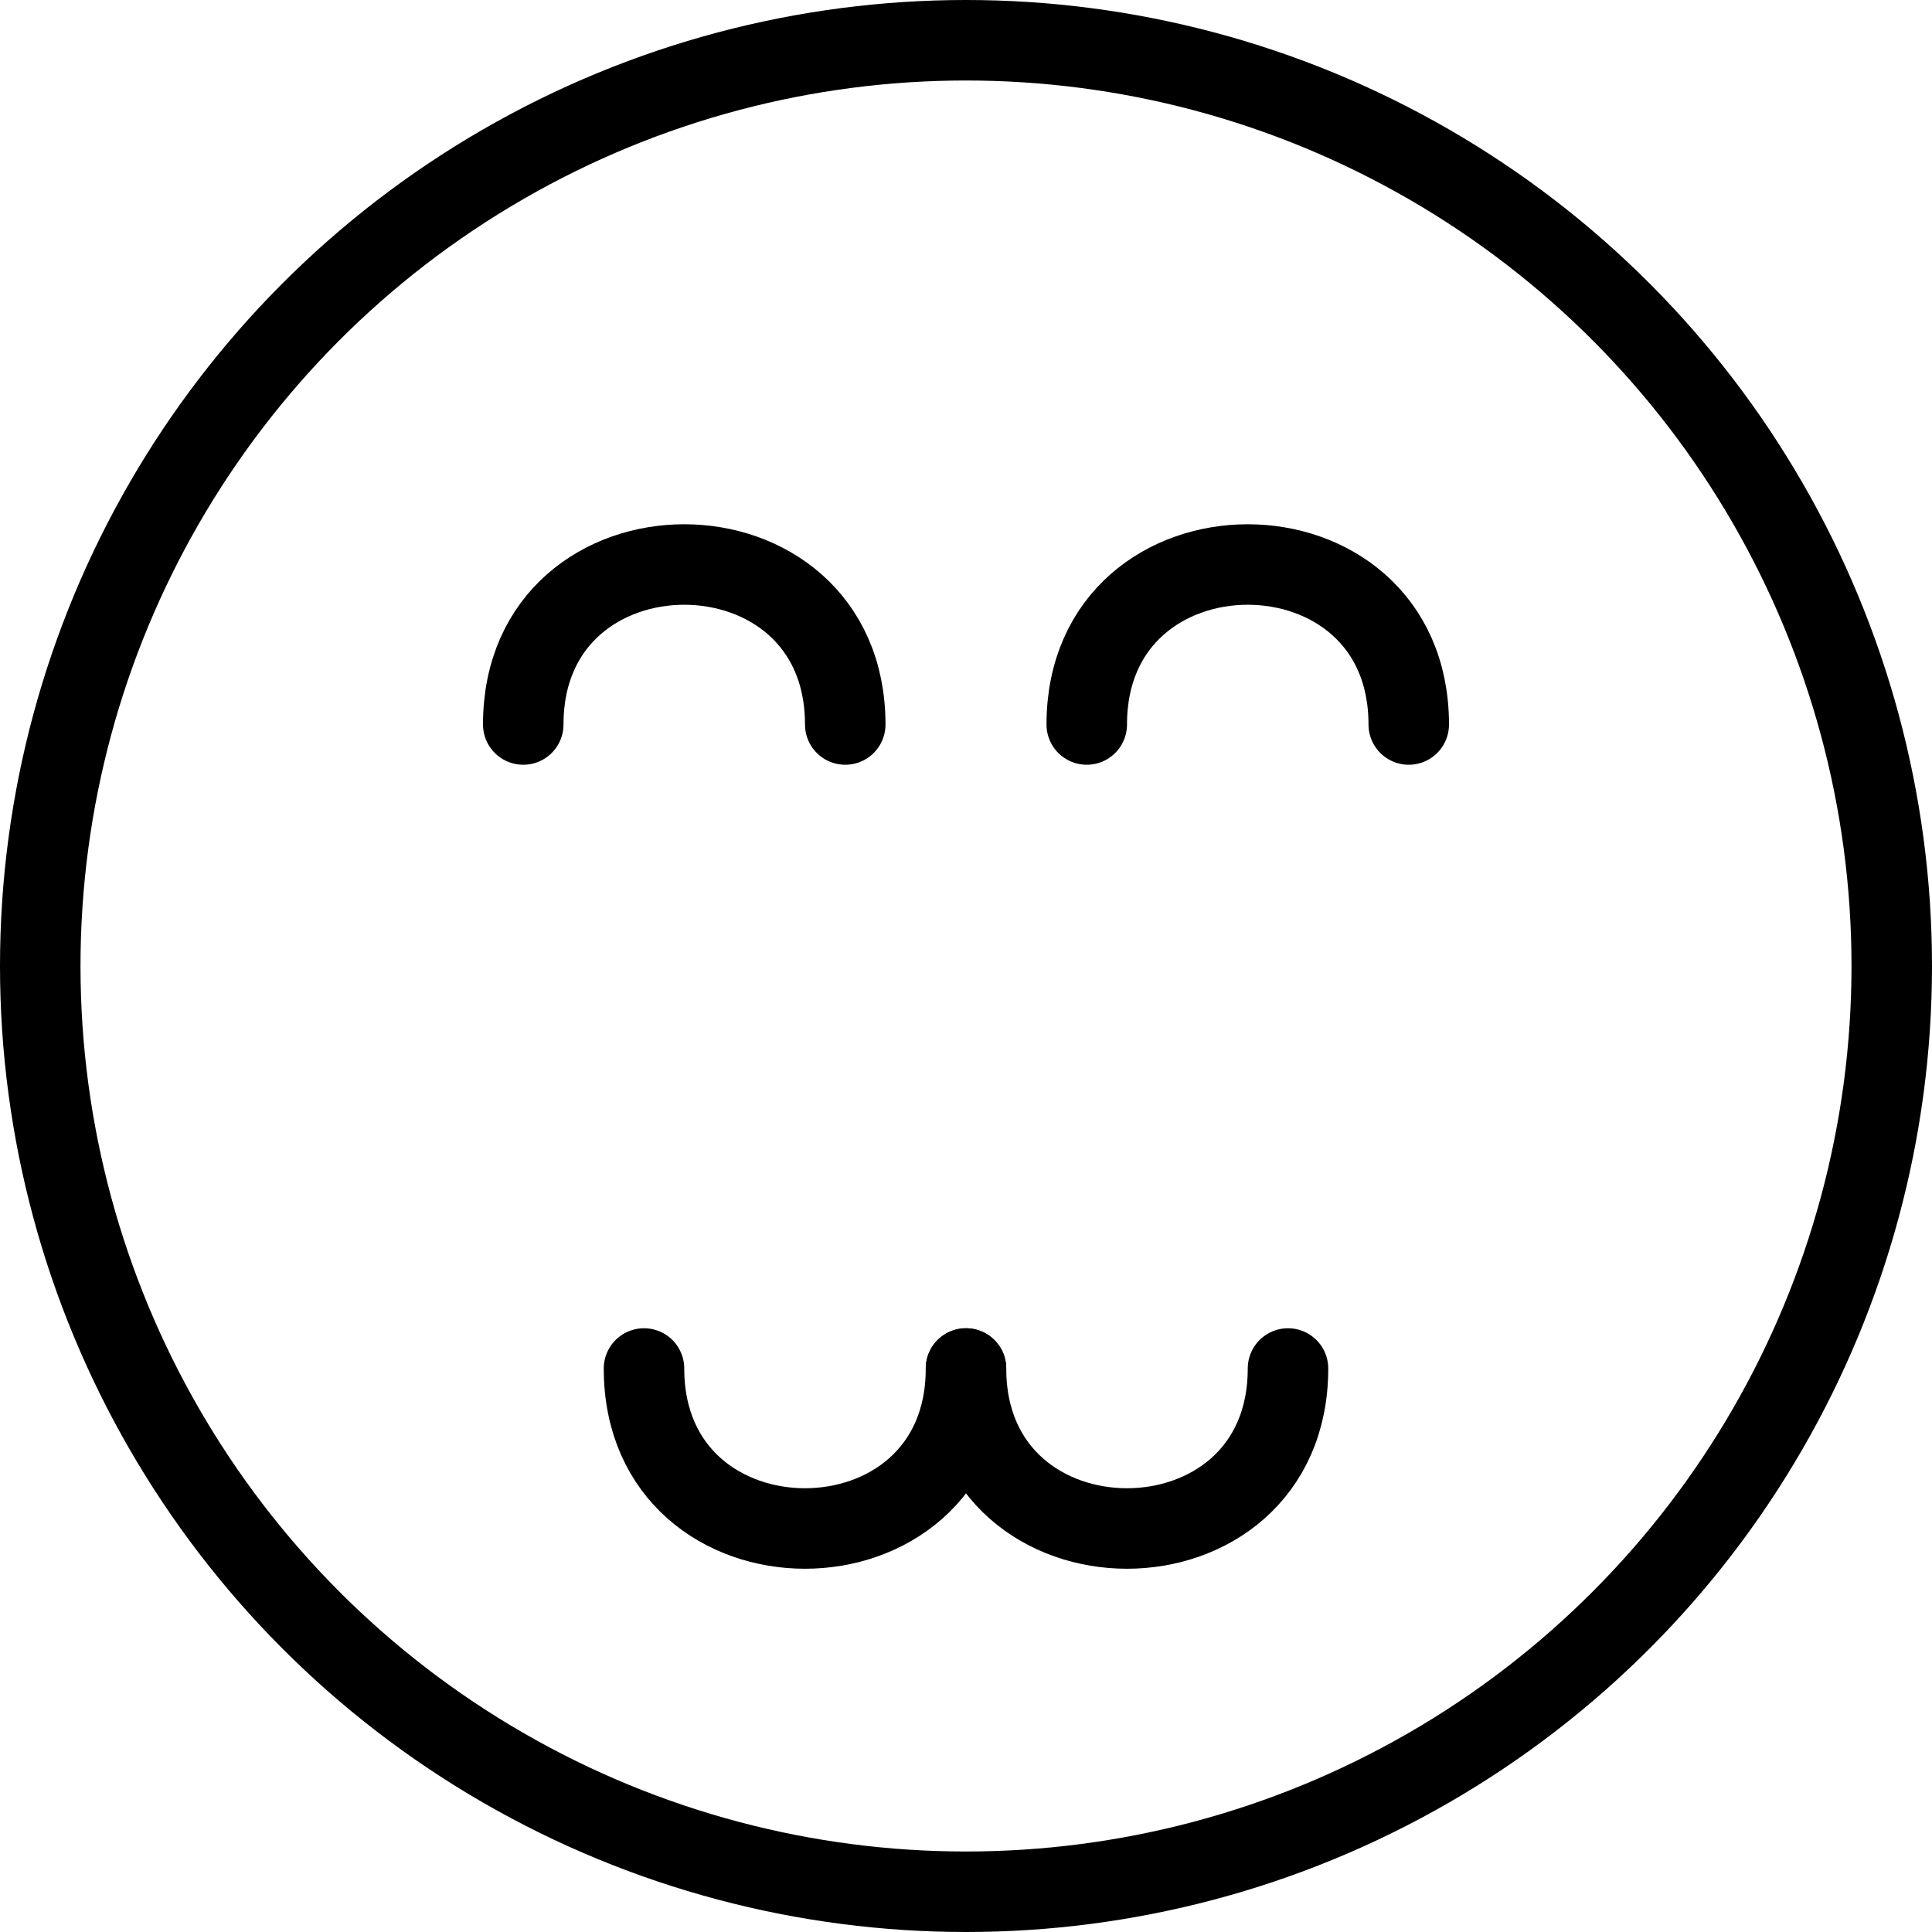 <svg xmlns="http://www.w3.org/2000/svg" viewBox="0 0 144 144"><circle cx="72" cy="72" r="69" style="fill:none;stroke:#000;stroke-linecap:round;stroke-linejoin:round;stroke-width:6px"/><path d="M39,54c0-15.9,24-15.9,24,0" style="fill:none;stroke:#000;stroke-linecap:round;stroke-linejoin:round;stroke-width:6px"/><path d="M105,54c0-15.9-24-15.9-24,0" style="fill:none;stroke:#000;stroke-linecap:round;stroke-linejoin:round;stroke-width:6px"/><path d="M48,102c0,15.9,24,15.9,24,0" style="fill:none;stroke:#000;stroke-linecap:round;stroke-linejoin:round;stroke-width:6px"/><path d="M72,102c0,15.9,24,15.9,24,0" style="fill:none;stroke:#000;stroke-linecap:round;stroke-linejoin:round;stroke-width:6px"/><rect width="144" height="144" style="fill:none"/></svg>